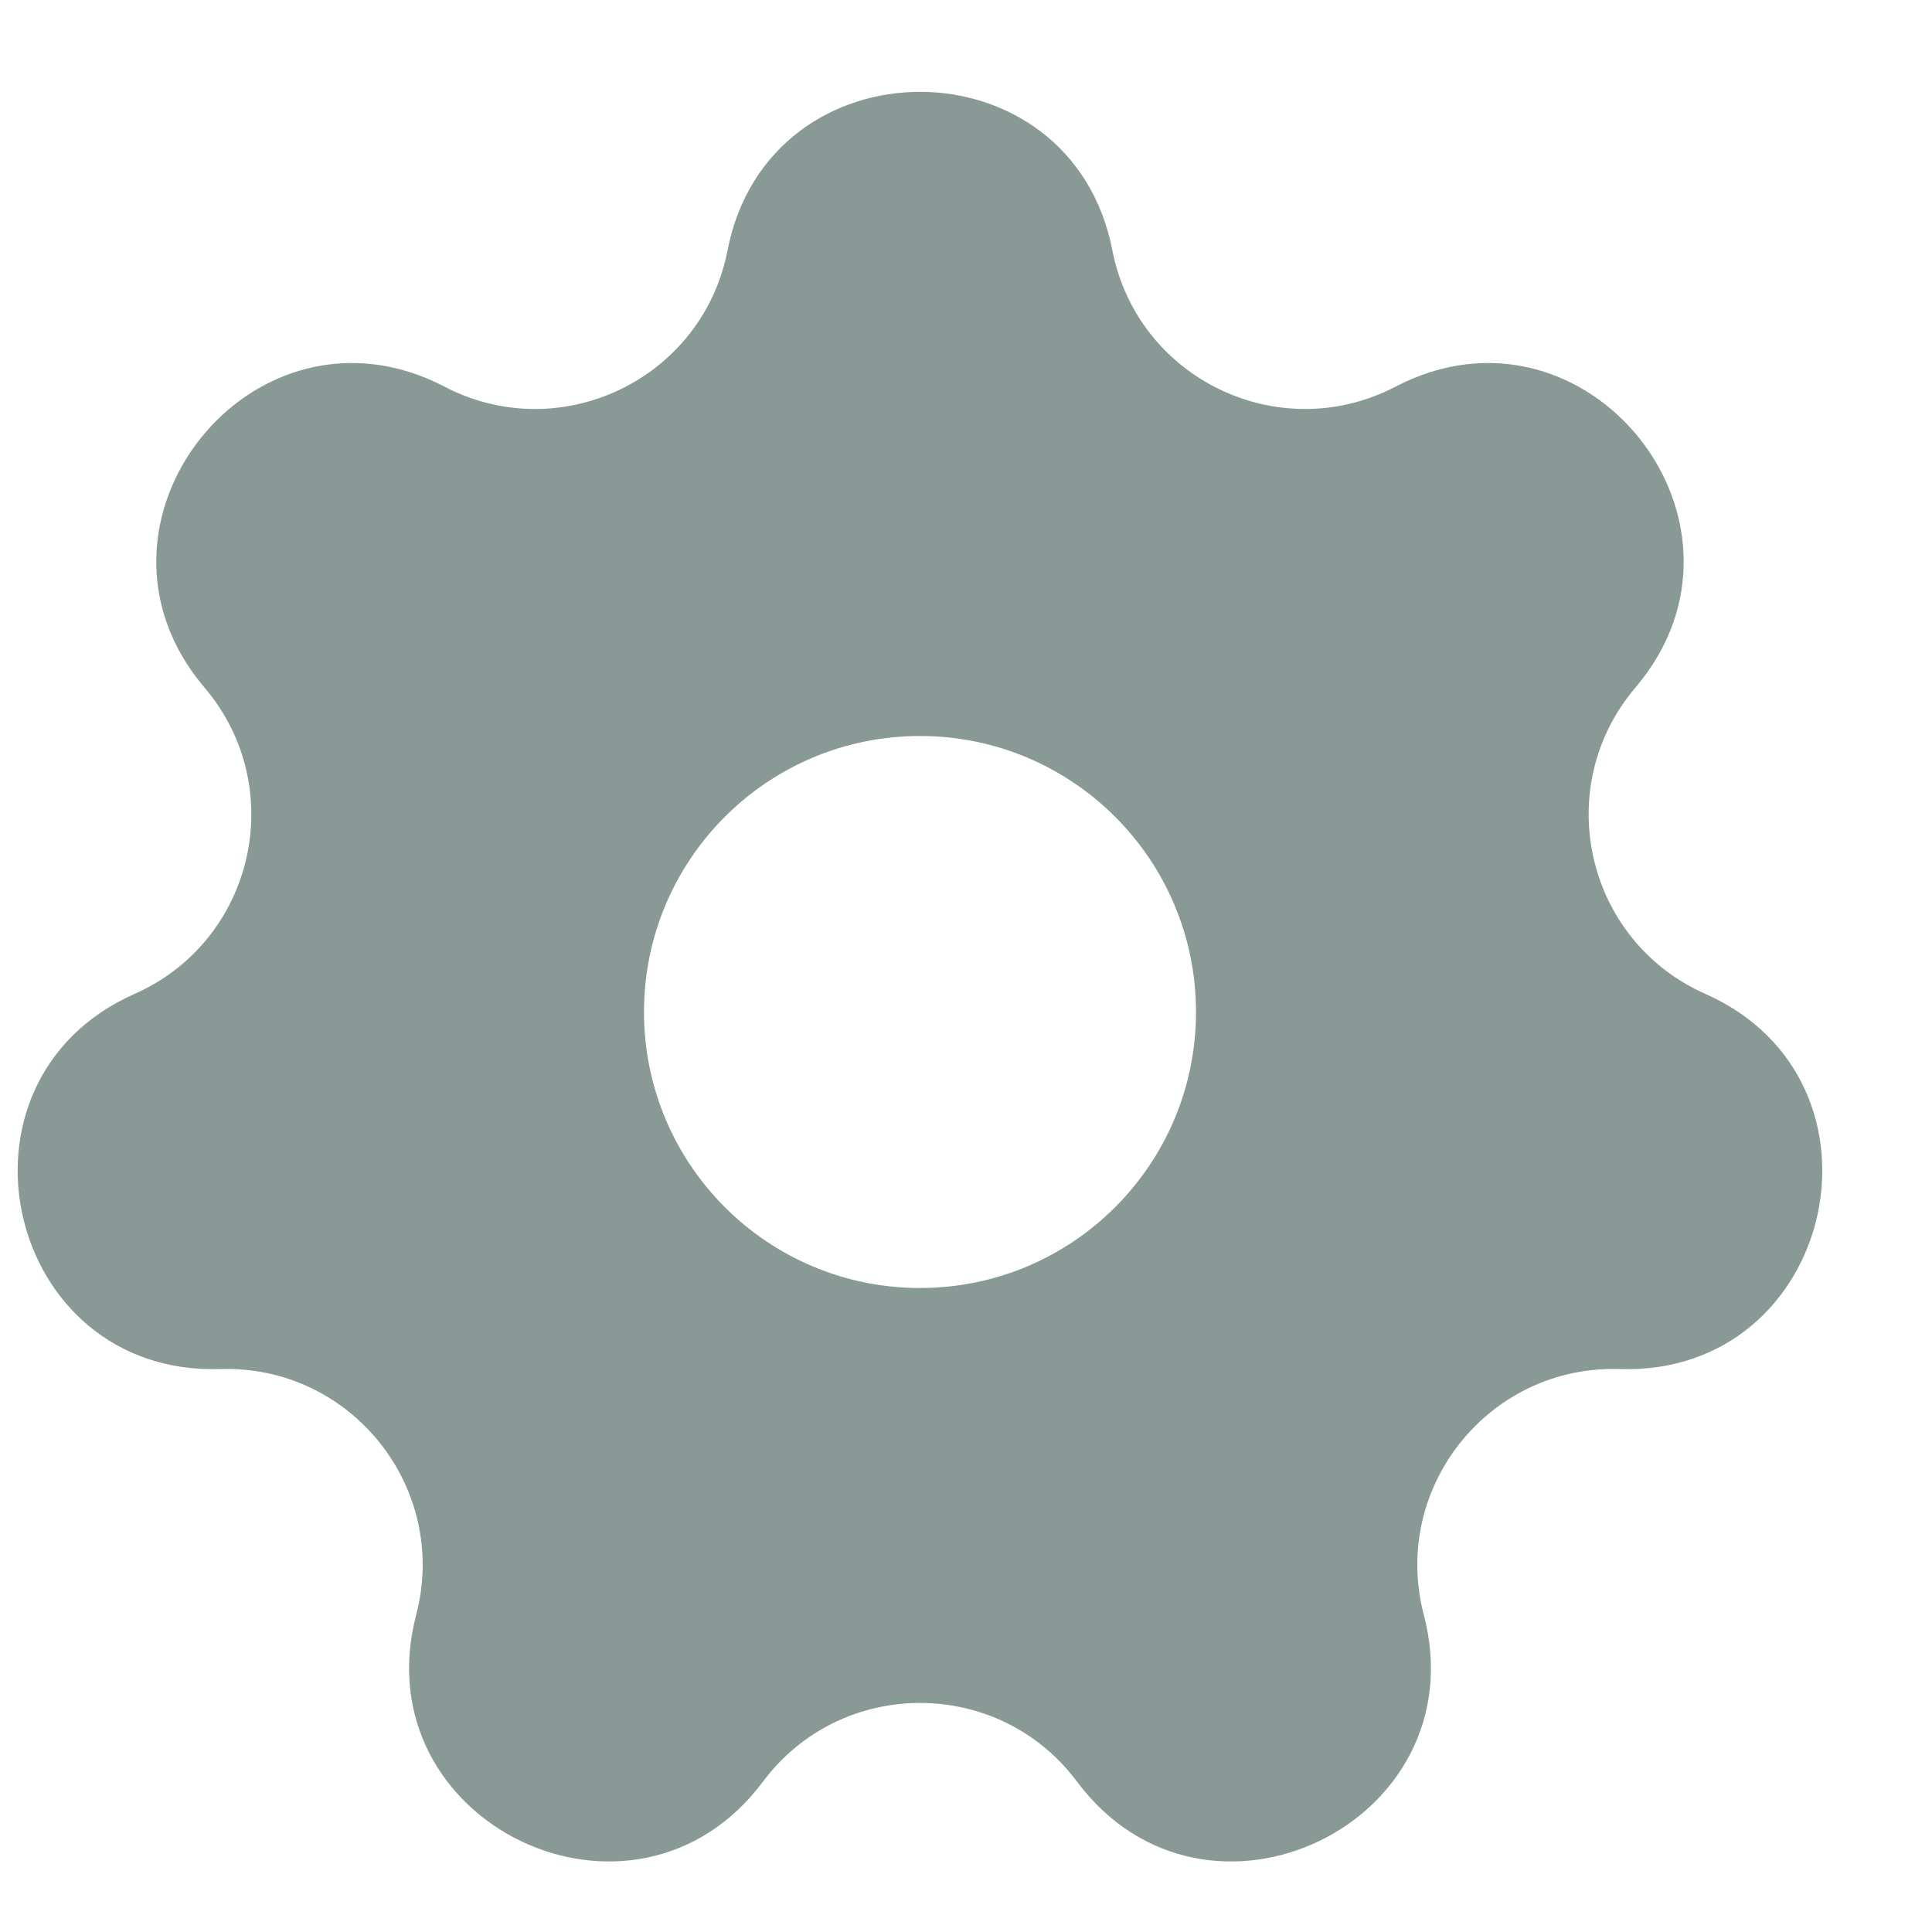 <svg width="21" height="21" viewBox="0 0 21 21" fill="none" xmlns="http://www.w3.org/2000/svg">
<path fill-rule="evenodd" clip-rule="evenodd" d="M12.091 2.721C11.643 0.424 8.357 0.424 7.908 2.721C7.636 4.119 6.095 4.861 4.832 4.203C2.756 3.121 0.707 5.691 2.223 7.474C3.146 8.559 2.766 10.226 1.463 10.803C-0.677 11.751 0.055 14.956 2.394 14.881C3.818 14.836 4.884 16.173 4.524 17.551C3.931 19.816 6.892 21.242 8.293 19.366C9.145 18.225 10.855 18.225 11.707 19.366C13.108 21.242 16.069 19.816 15.476 17.551C15.116 16.173 16.182 14.836 17.605 14.881C19.945 14.956 20.676 11.751 18.536 10.803C17.234 10.226 16.854 8.559 17.776 7.474C19.293 5.691 17.244 3.121 15.168 4.203C13.905 4.861 12.364 4.119 12.091 2.721ZM10 14C11.657 14 13 12.657 13 11C13 9.343 11.657 8 10 8C8.343 8 7 9.343 7 11C7 12.657 8.343 14 10 14Z" fill="#899A96"/>
</svg>
